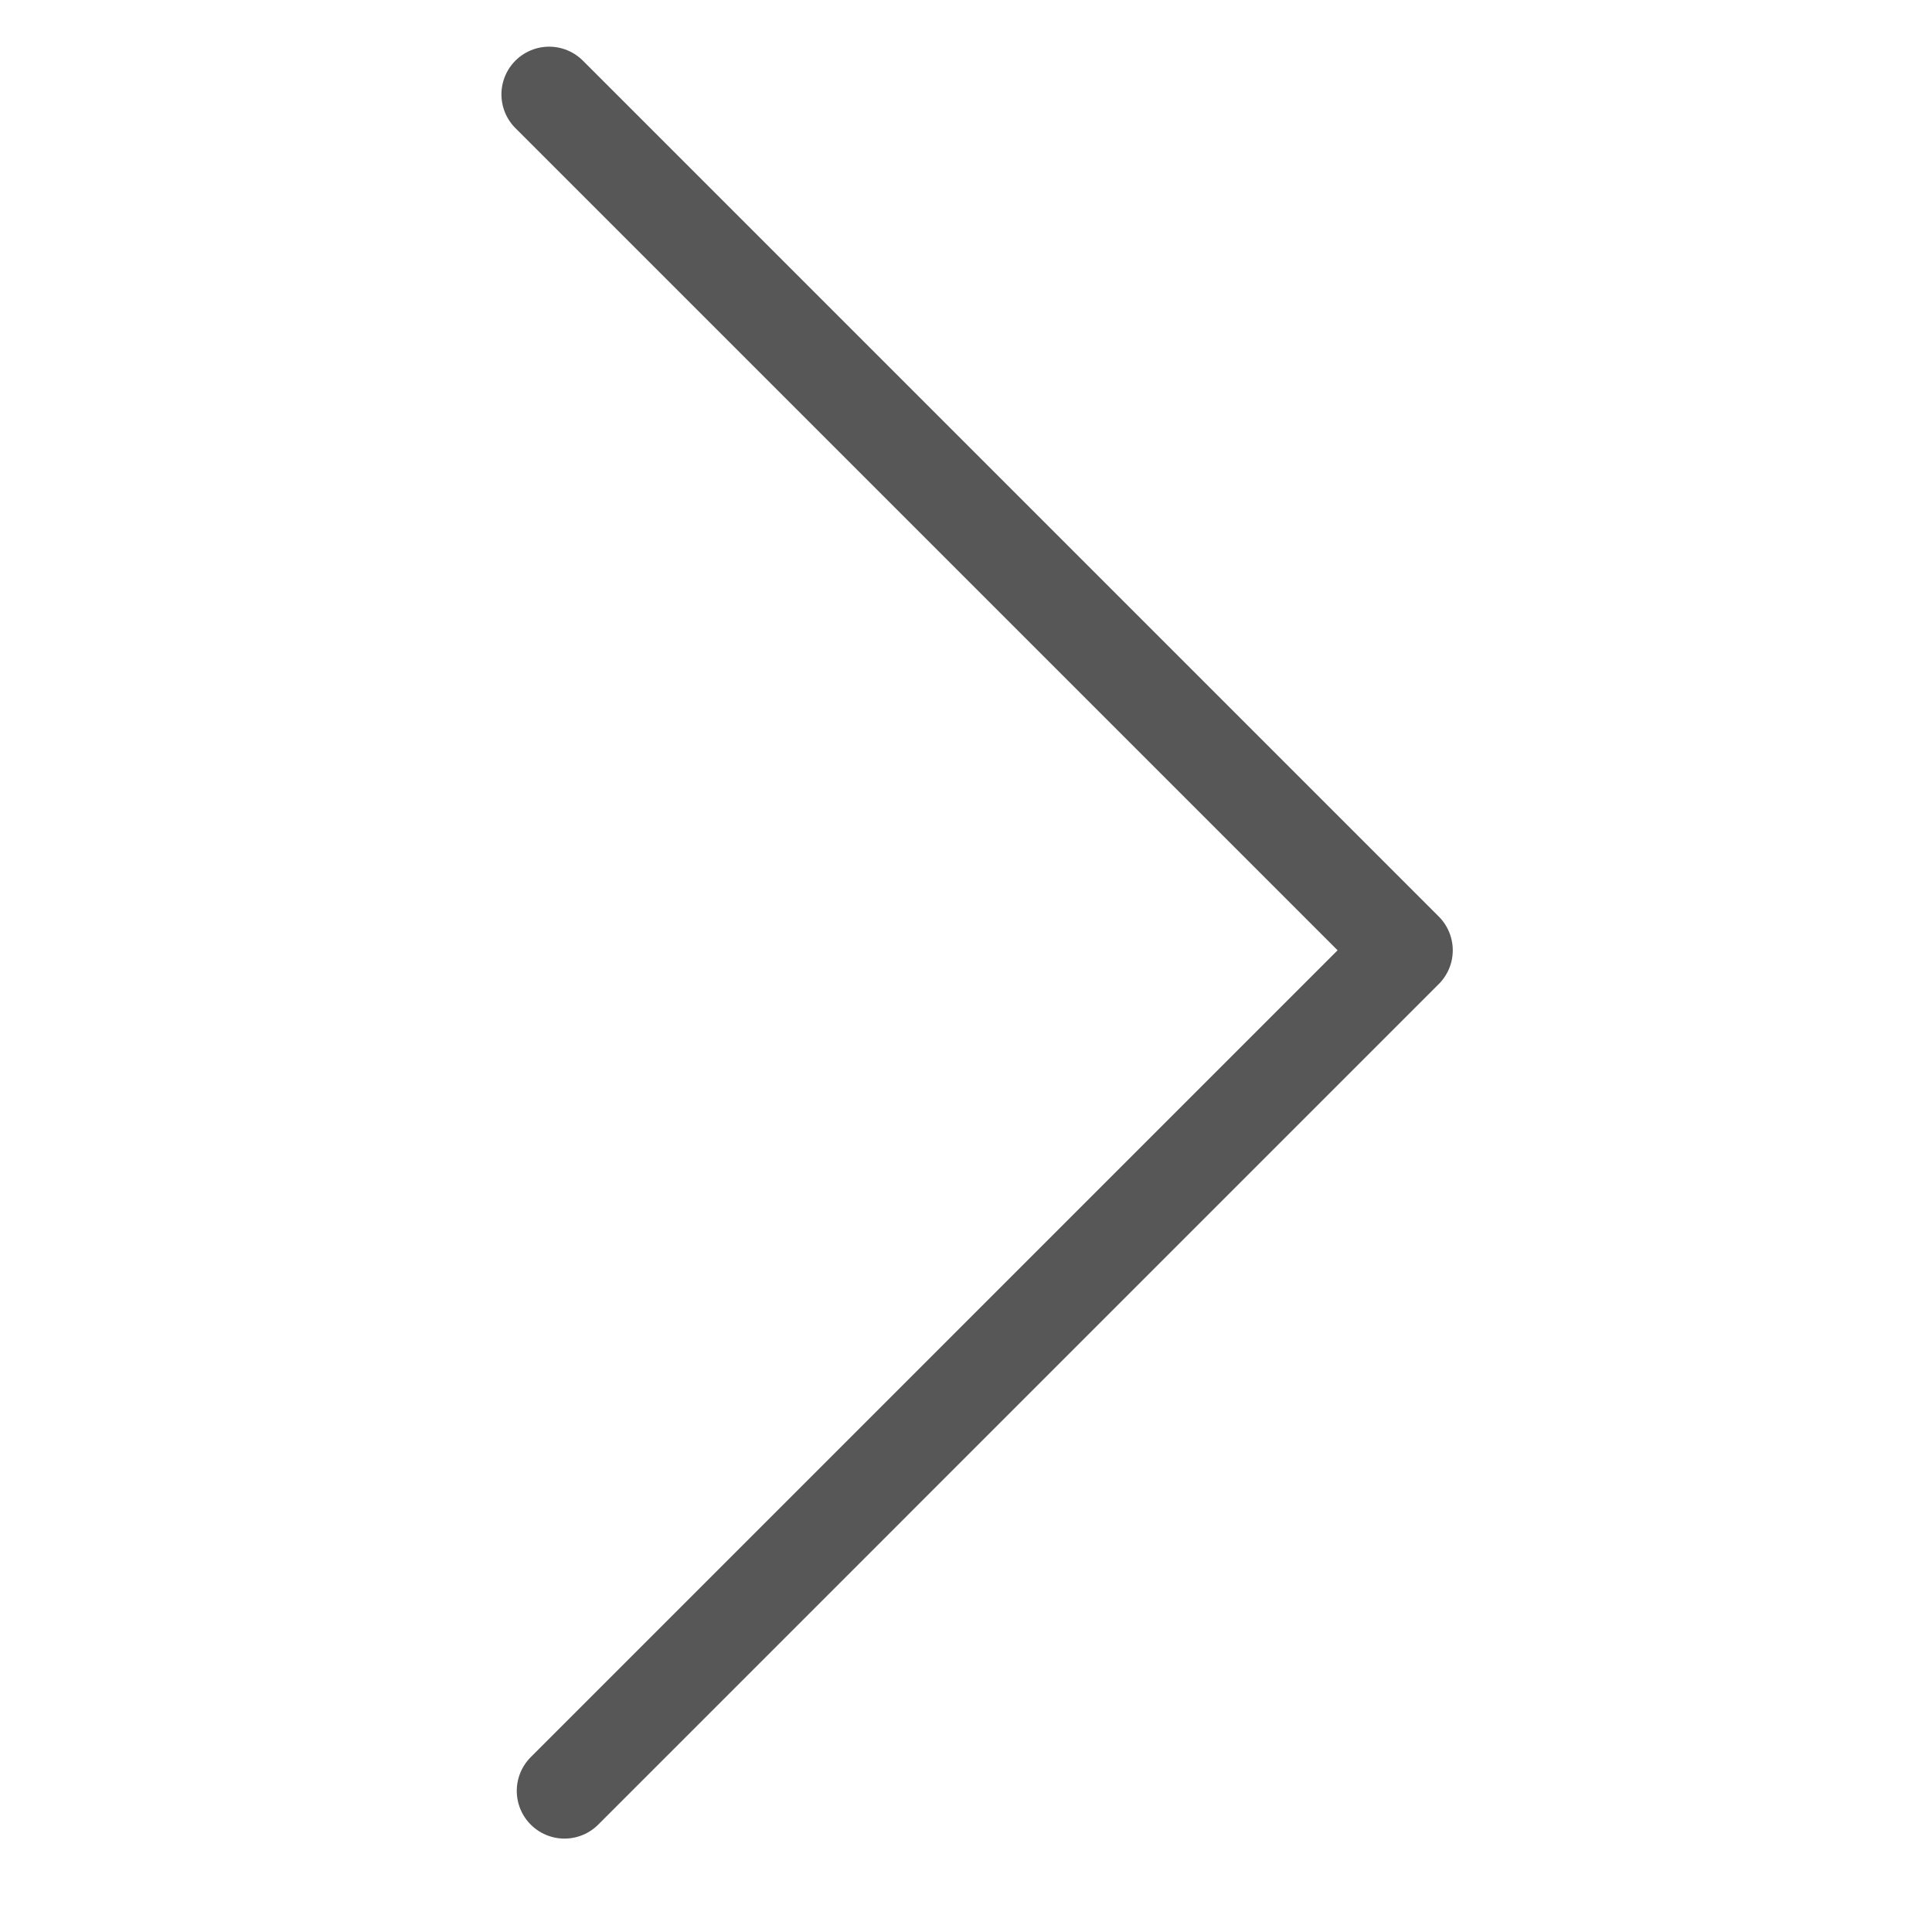 <?xml version="1.0" encoding="UTF-8" standalone="no"?>
<!-- Generator: Adobe Illustrator 19.0.0, SVG Export Plug-In . SVG Version: 6.00 Build 0)  -->

<svg
   xmlns:dc="http://purl.org/dc/elements/1.1/"
   xmlns:cc="http://creativecommons.org/ns#"
   xmlns:rdf="http://www.w3.org/1999/02/22-rdf-syntax-ns#"
   xmlns:svg="http://www.w3.org/2000/svg"
   xmlns="http://www.w3.org/2000/svg"
   xmlns:sodipodi="http://sodipodi.sourceforge.net/DTD/sodipodi-0.dtd"
   xmlns:inkscape="http://www.inkscape.org/namespaces/inkscape"
   version="1.1"
   id="Layer_1"
   x="0px"
   y="0px"
   viewBox="0 0 492.004 492.004"
   style="enable-background:new 0 0 492.004 492.004;"
   xml:space="preserve"
   sodipodi:docname="next.svg"
   inkscape:version="0.92.4 (5da689c313, 2019-01-14)"><defs
   id="defs41"><marker
     inkscape:stockid="ExperimentalArrow"
     orient="auto-start-reverse"
     refY="3.0"
     refX="5.0"
     id="ExperimentalArrow"
     inkscape:isstock="true"><path
       id="path4808"
       d="m 10,3 -10,3 0,-6 z"
       style="fill:context-stroke;stroke:#000000;stroke-opacity:1" /></marker><marker
     inkscape:stockid="SquareL"
     orient="auto"
     refY="0.0"
     refX="0.0"
     id="SquareL"
     style="overflow:visible"
     inkscape:isstock="true"><path
       id="path4625"
       d="M -5.0,-5.0 L -5.0,5.0 L 5.0,5.0 L 5.0,-5.0 L -5.0,-5.0 z "
       style="fill-rule:evenodd;stroke:#000000;stroke-width:1pt;stroke-opacity:1;fill:#000000;fill-opacity:1"
       transform="scale(0.8)" /></marker></defs><sodipodi:namedview
   pagecolor="#ffffff"
   bordercolor="#666666"
   borderopacity="1"
   objecttolerance="10"
   gridtolerance="10"
   guidetolerance="10"
   inkscape:pageopacity="0"
   inkscape:pageshadow="2"
   inkscape:window-width="1920"
   inkscape:window-height="1051"
   id="namedview39"
   showgrid="false"
   inkscape:zoom="0.64"
   inkscape:cx="129.95671"
   inkscape:cy="113.71558"
   inkscape:window-x="-9"
   inkscape:window-y="-9"
   inkscape:window-maximized="1"
   inkscape:current-layer="g4" />
<g
   id="g6">
	<g
   id="g4">
		
	<path
   style="fill:none;stroke:#575757;stroke-width:24.3;stroke-linecap:round;stroke-linejoin:round;stroke-opacity:1;stroke-miterlimit:4;stroke-dasharray:none;paint-order:fill markers stroke"
   d="M 139.844,24.035 357.812,242.004 143.75,456.067"
   id="path4553"
   inkscape:connector-curvature="0" /></g>
</g>
<g
   id="g8">
</g>
<g
   id="g10">
</g>
<g
   id="g12">
</g>
<g
   id="g14">
</g>
<g
   id="g16">
</g>
<g
   id="g18">
</g>
<g
   id="g20">
</g>
<g
   id="g22">
</g>
<g
   id="g24">
</g>
<g
   id="g26">
</g>
<g
   id="g28">
</g>
<g
   id="g30">
</g>
<g
   id="g32">
</g>
<g
   id="g34">
</g>
<g
   id="g36">
</g>
</svg>